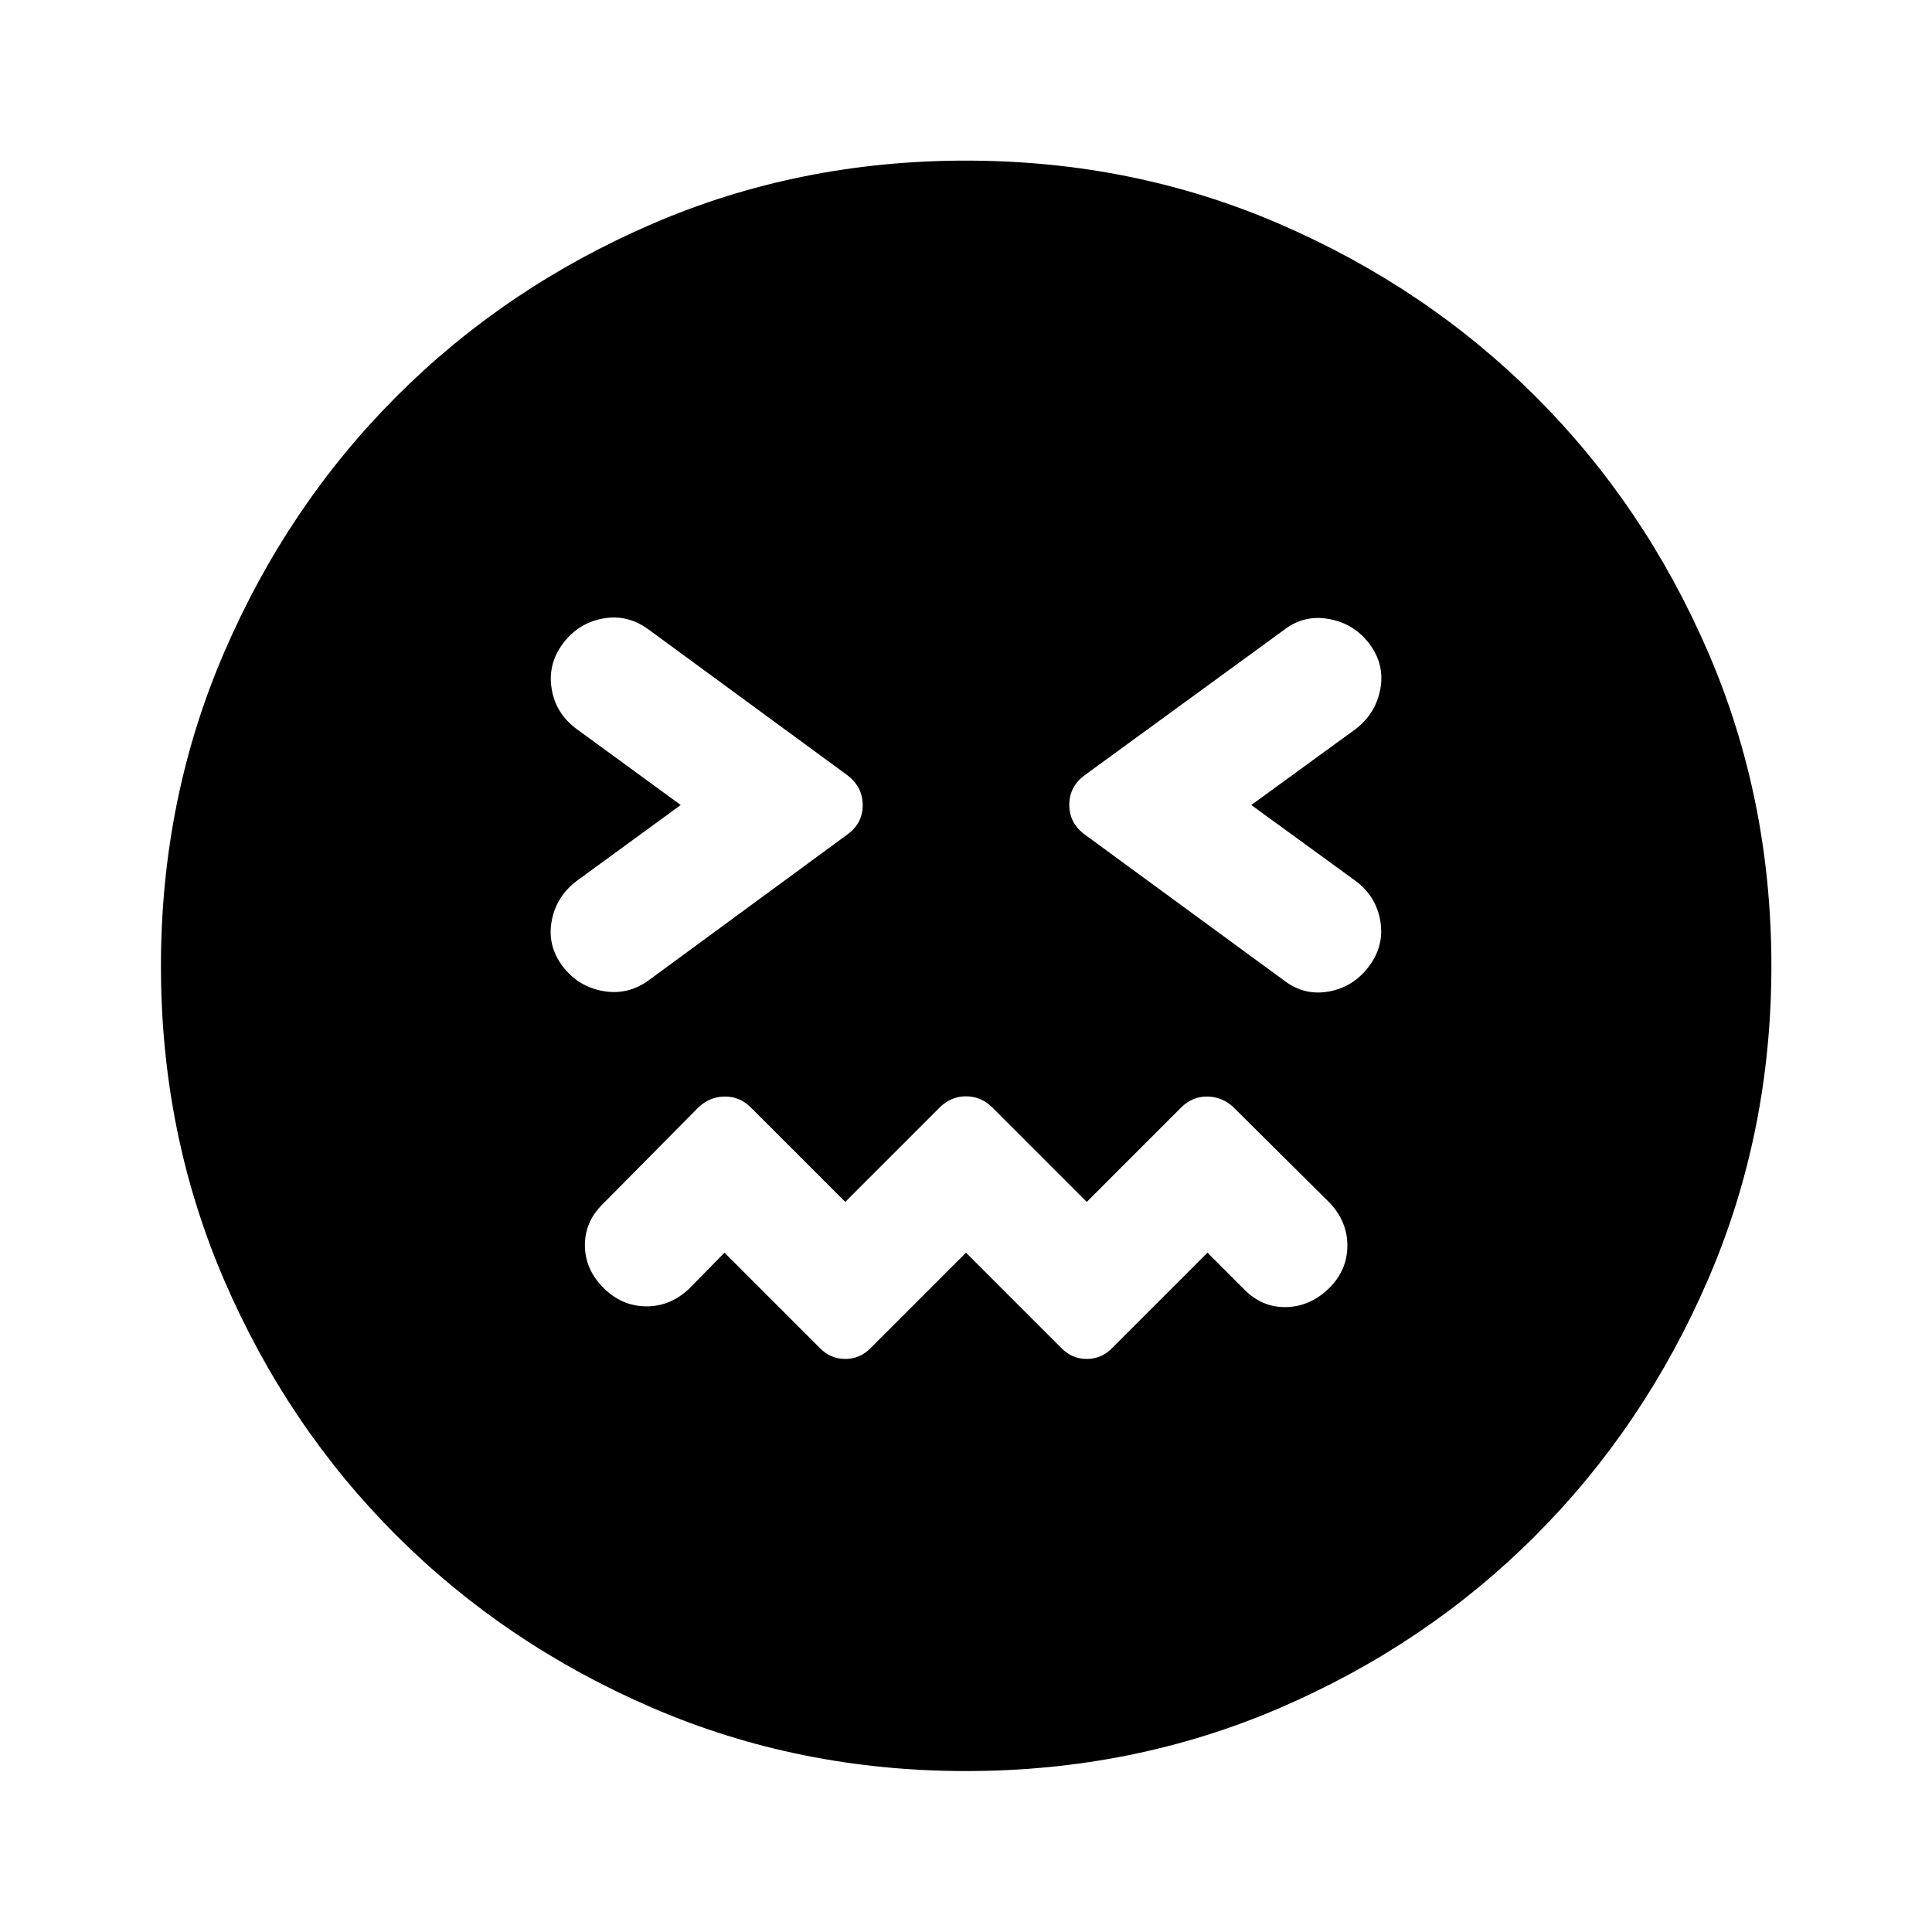 <svg xmlns="http://www.w3.org/2000/svg" height="40" viewBox="0 96 960 960" width="40"><path d="m480 718.449 47.073 47.073q5.391 5.724 12.927 5.724t12.927-5.724L600 718.449l17.978 17.979q8.978 9.311 21.05 9.061 12.072-.25 21.494-9.467 8.978-8.978 8.978-21.09t-8.978-21.454l-47.595-47.254q-5.534-5.231-12.927-5.351-7.393-.119-12.927 5.272L540 693.217l-47.072-47.072q-5.535-5.391-12.928-5.391-7.393 0-12.928 5.391L420 693.217l-47.072-47.072q-5.535-5.391-12.928-5.272-7.393.12-12.928 5.351l-47.26 47.754q-9.312 8.978-9.182 20.982.131 12.004 9.348 21.062 8.978 8.978 21.05 9.098 12.072.119 21.494-8.859L360 718.449l47.072 47.073q5.392 5.724 12.928 5.724 7.536 0 12.928-5.724L480 718.449ZM338.239 496l-51.688 37.739q-10.131 7.652-12.417 19.826-2.286 12.174 5.366 22.471 7.652 10.138 20.065 12.388t22.877-5.402l98.663-72.416q7.569-5.497 7.569-14.529t-7.543-14.816l-98.928-72.522q-10.464-7.652-22.638-5.402-12.174 2.25-19.826 12.388-7.652 10.297-5.616 22.59 2.036 12.294 12.428 19.946L338.239 496Zm283.522 0 51.848-37.739q9.971-7.652 12.257-19.826 2.286-12.174-5.366-22.471-7.652-10.138-20.134-12.388t-22.315 5.402l-99.131 72.257q-7.594 5.656-7.594 14.688t7.543 14.657l99.261 72.681q9.994 7.652 22.236 5.402 12.243-2.25 19.895-12.547 7.652-10.138 5.616-22.431-2.036-12.294-12.268-19.946L621.761 496ZM480.043 976.029q-83.065 0-155.931-31.434-72.866-31.434-127.149-85.641-54.282-54.208-85.637-127.027-31.355-72.82-31.355-155.884 0-83.065 31.434-155.931 31.434-72.866 85.641-127.149 54.208-54.282 127.027-85.717 72.82-31.435 155.884-31.435 83.065 0 155.931 31.514 72.866 31.514 127.149 85.721 54.282 54.207 85.717 127.027 31.435 72.82 31.435 155.884 0 83.065-31.514 155.931-31.514 72.866-85.721 127.149-54.207 54.282-127.027 85.637-72.82 31.355-155.884 31.355Z"/></svg>